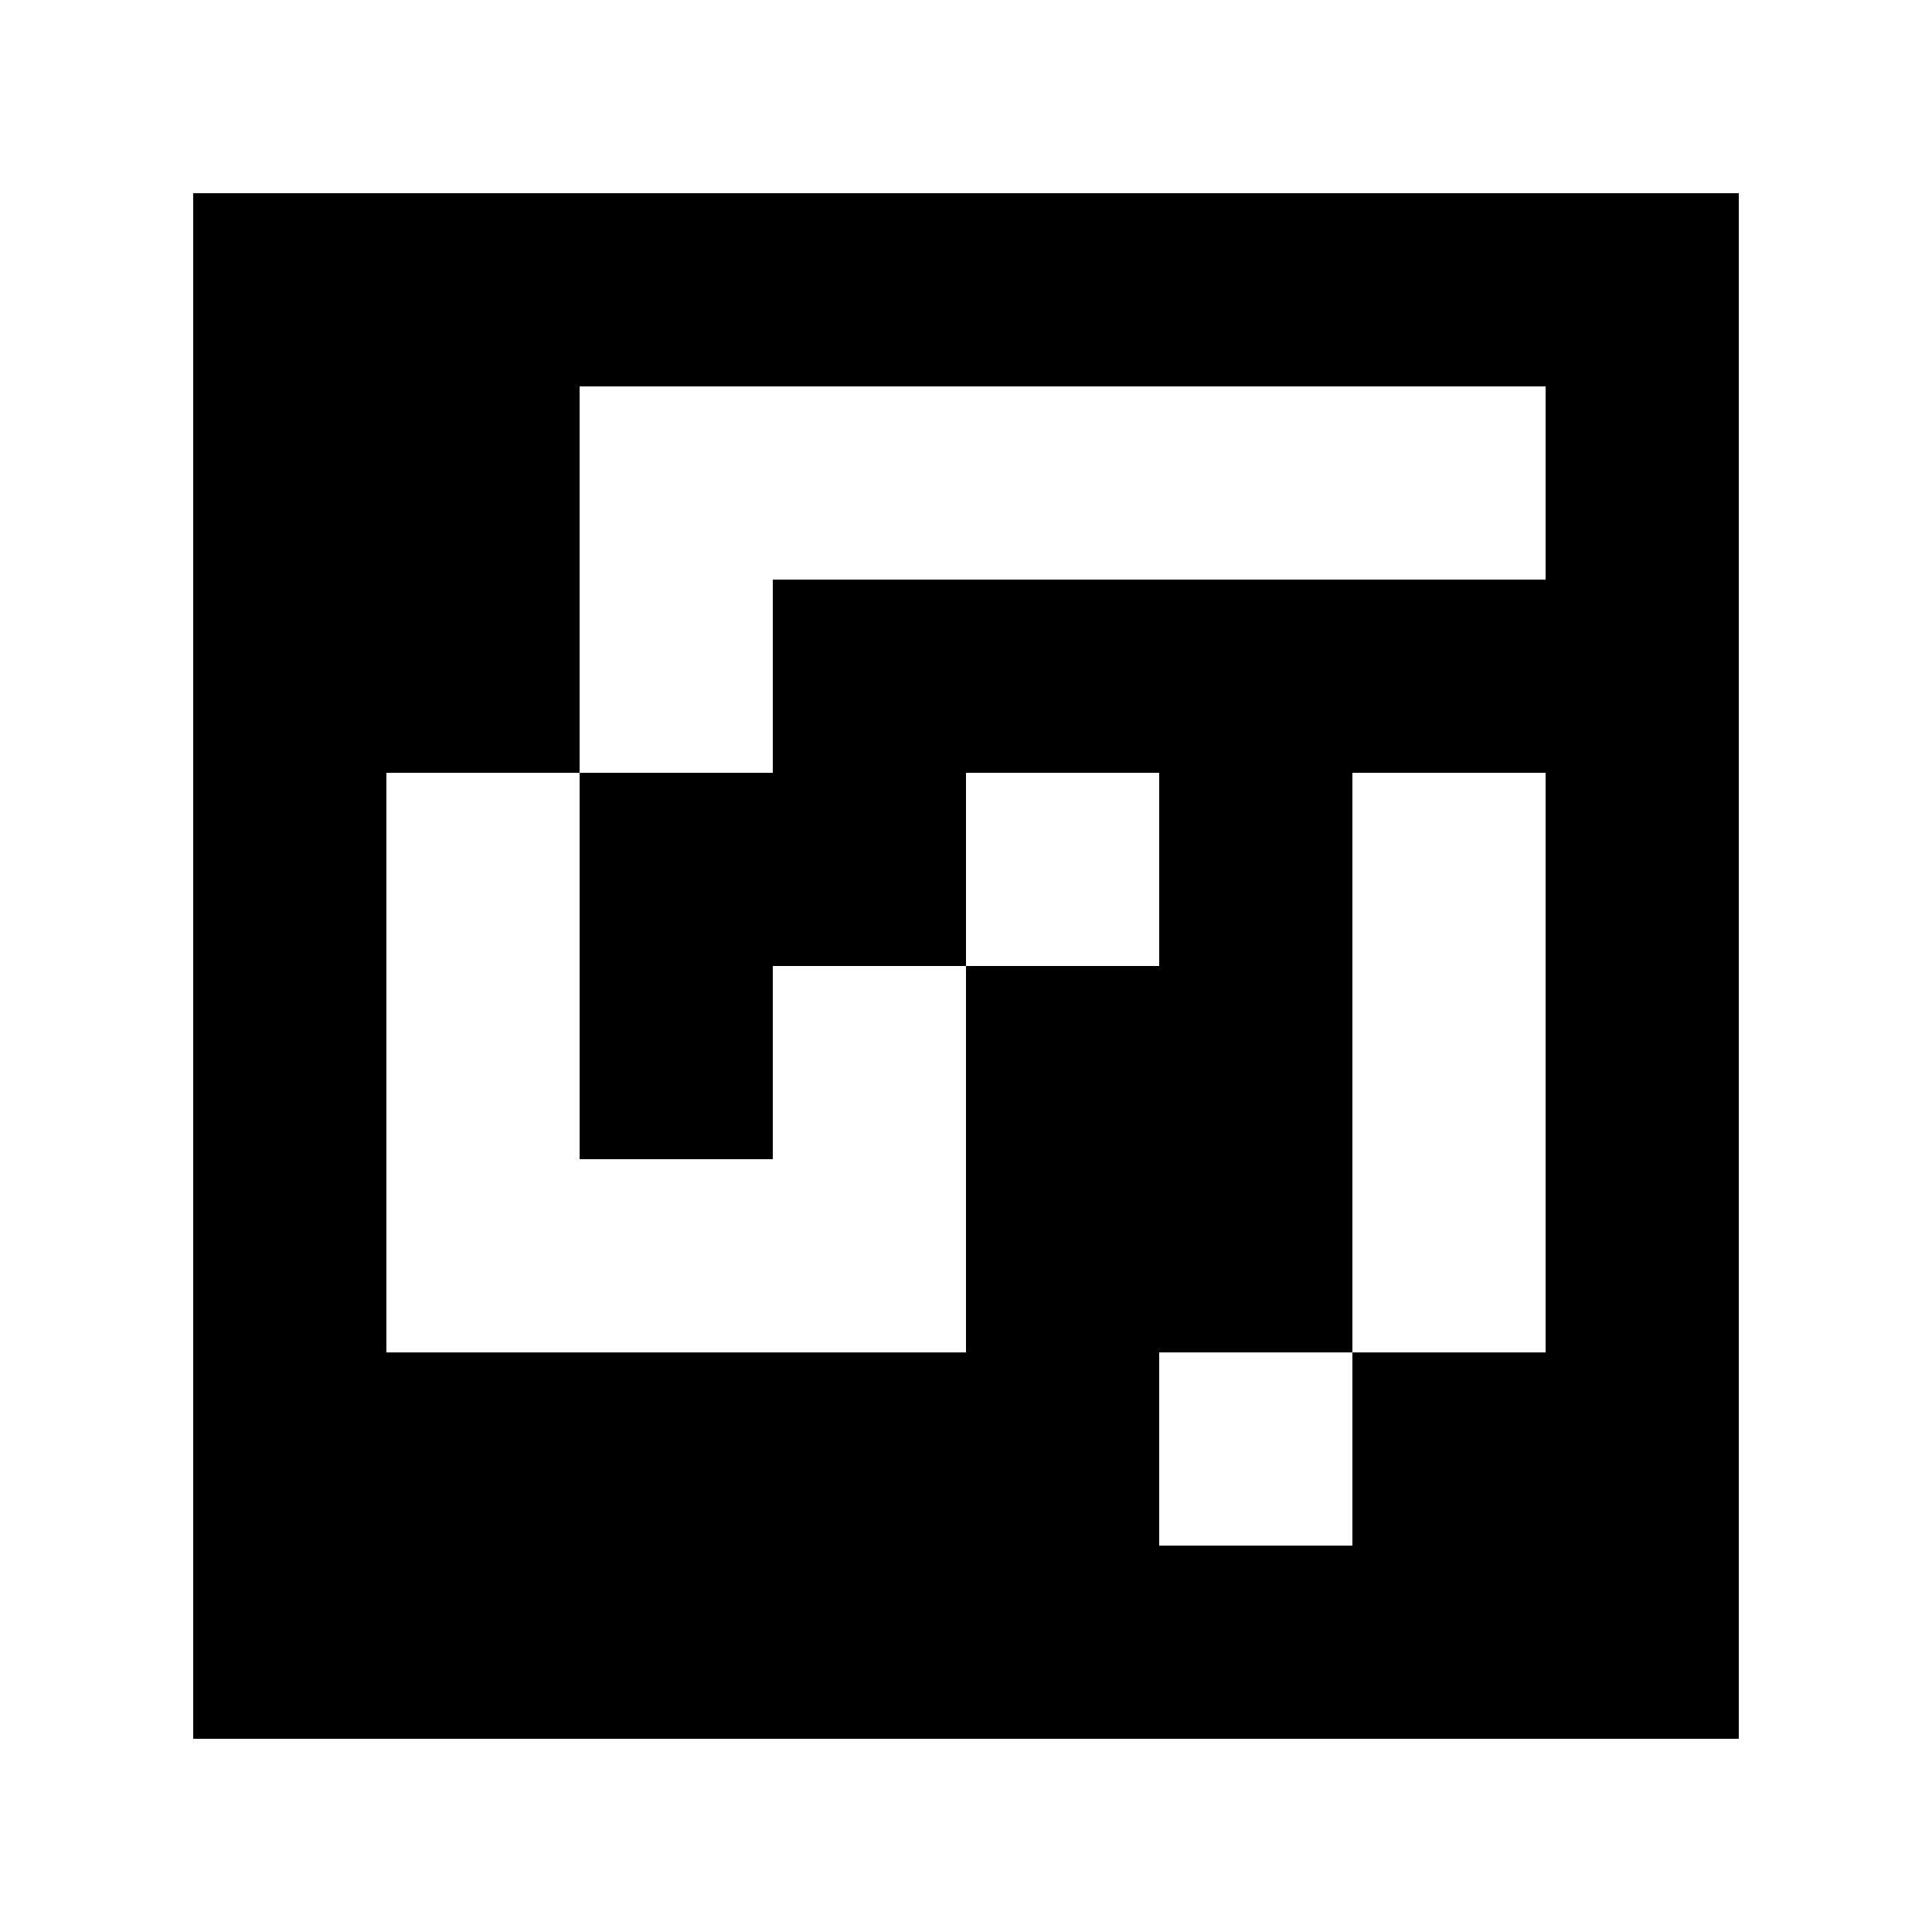 <svg xmlns="http://www.w3.org/2000/svg" viewBox="0 0 10 10"><rect x="0" y="0" width="10" height="10" fill="white"></rect><rect x="1" y="1" width="8" height="8" fill="black"></rect><rect x="3" y="2" width="1" height="1" fill="white"></rect><rect x="4" y="2" width="1" height="1" fill="white"></rect><rect x="5" y="2" width="1" height="1" fill="white"></rect><rect x="6" y="2" width="1" height="1" fill="white"></rect><rect x="7" y="2" width="1" height="1" fill="white"></rect><rect x="3" y="3" width="1" height="1" fill="white"></rect><rect x="2" y="4" width="1" height="1" fill="white"></rect><rect x="5" y="4" width="1" height="1" fill="white"></rect><rect x="7" y="4" width="1" height="1" fill="white"></rect><rect x="2" y="5" width="1" height="1" fill="white"></rect><rect x="4" y="5" width="1" height="1" fill="white"></rect><rect x="7" y="5" width="1" height="1" fill="white"></rect><rect x="2" y="6" width="1" height="1" fill="white"></rect><rect x="3" y="6" width="1" height="1" fill="white"></rect><rect x="4" y="6" width="1" height="1" fill="white"></rect><rect x="7" y="6" width="1" height="1" fill="white"></rect><rect x="6" y="7" width="1" height="1" fill="white"></rect></svg>